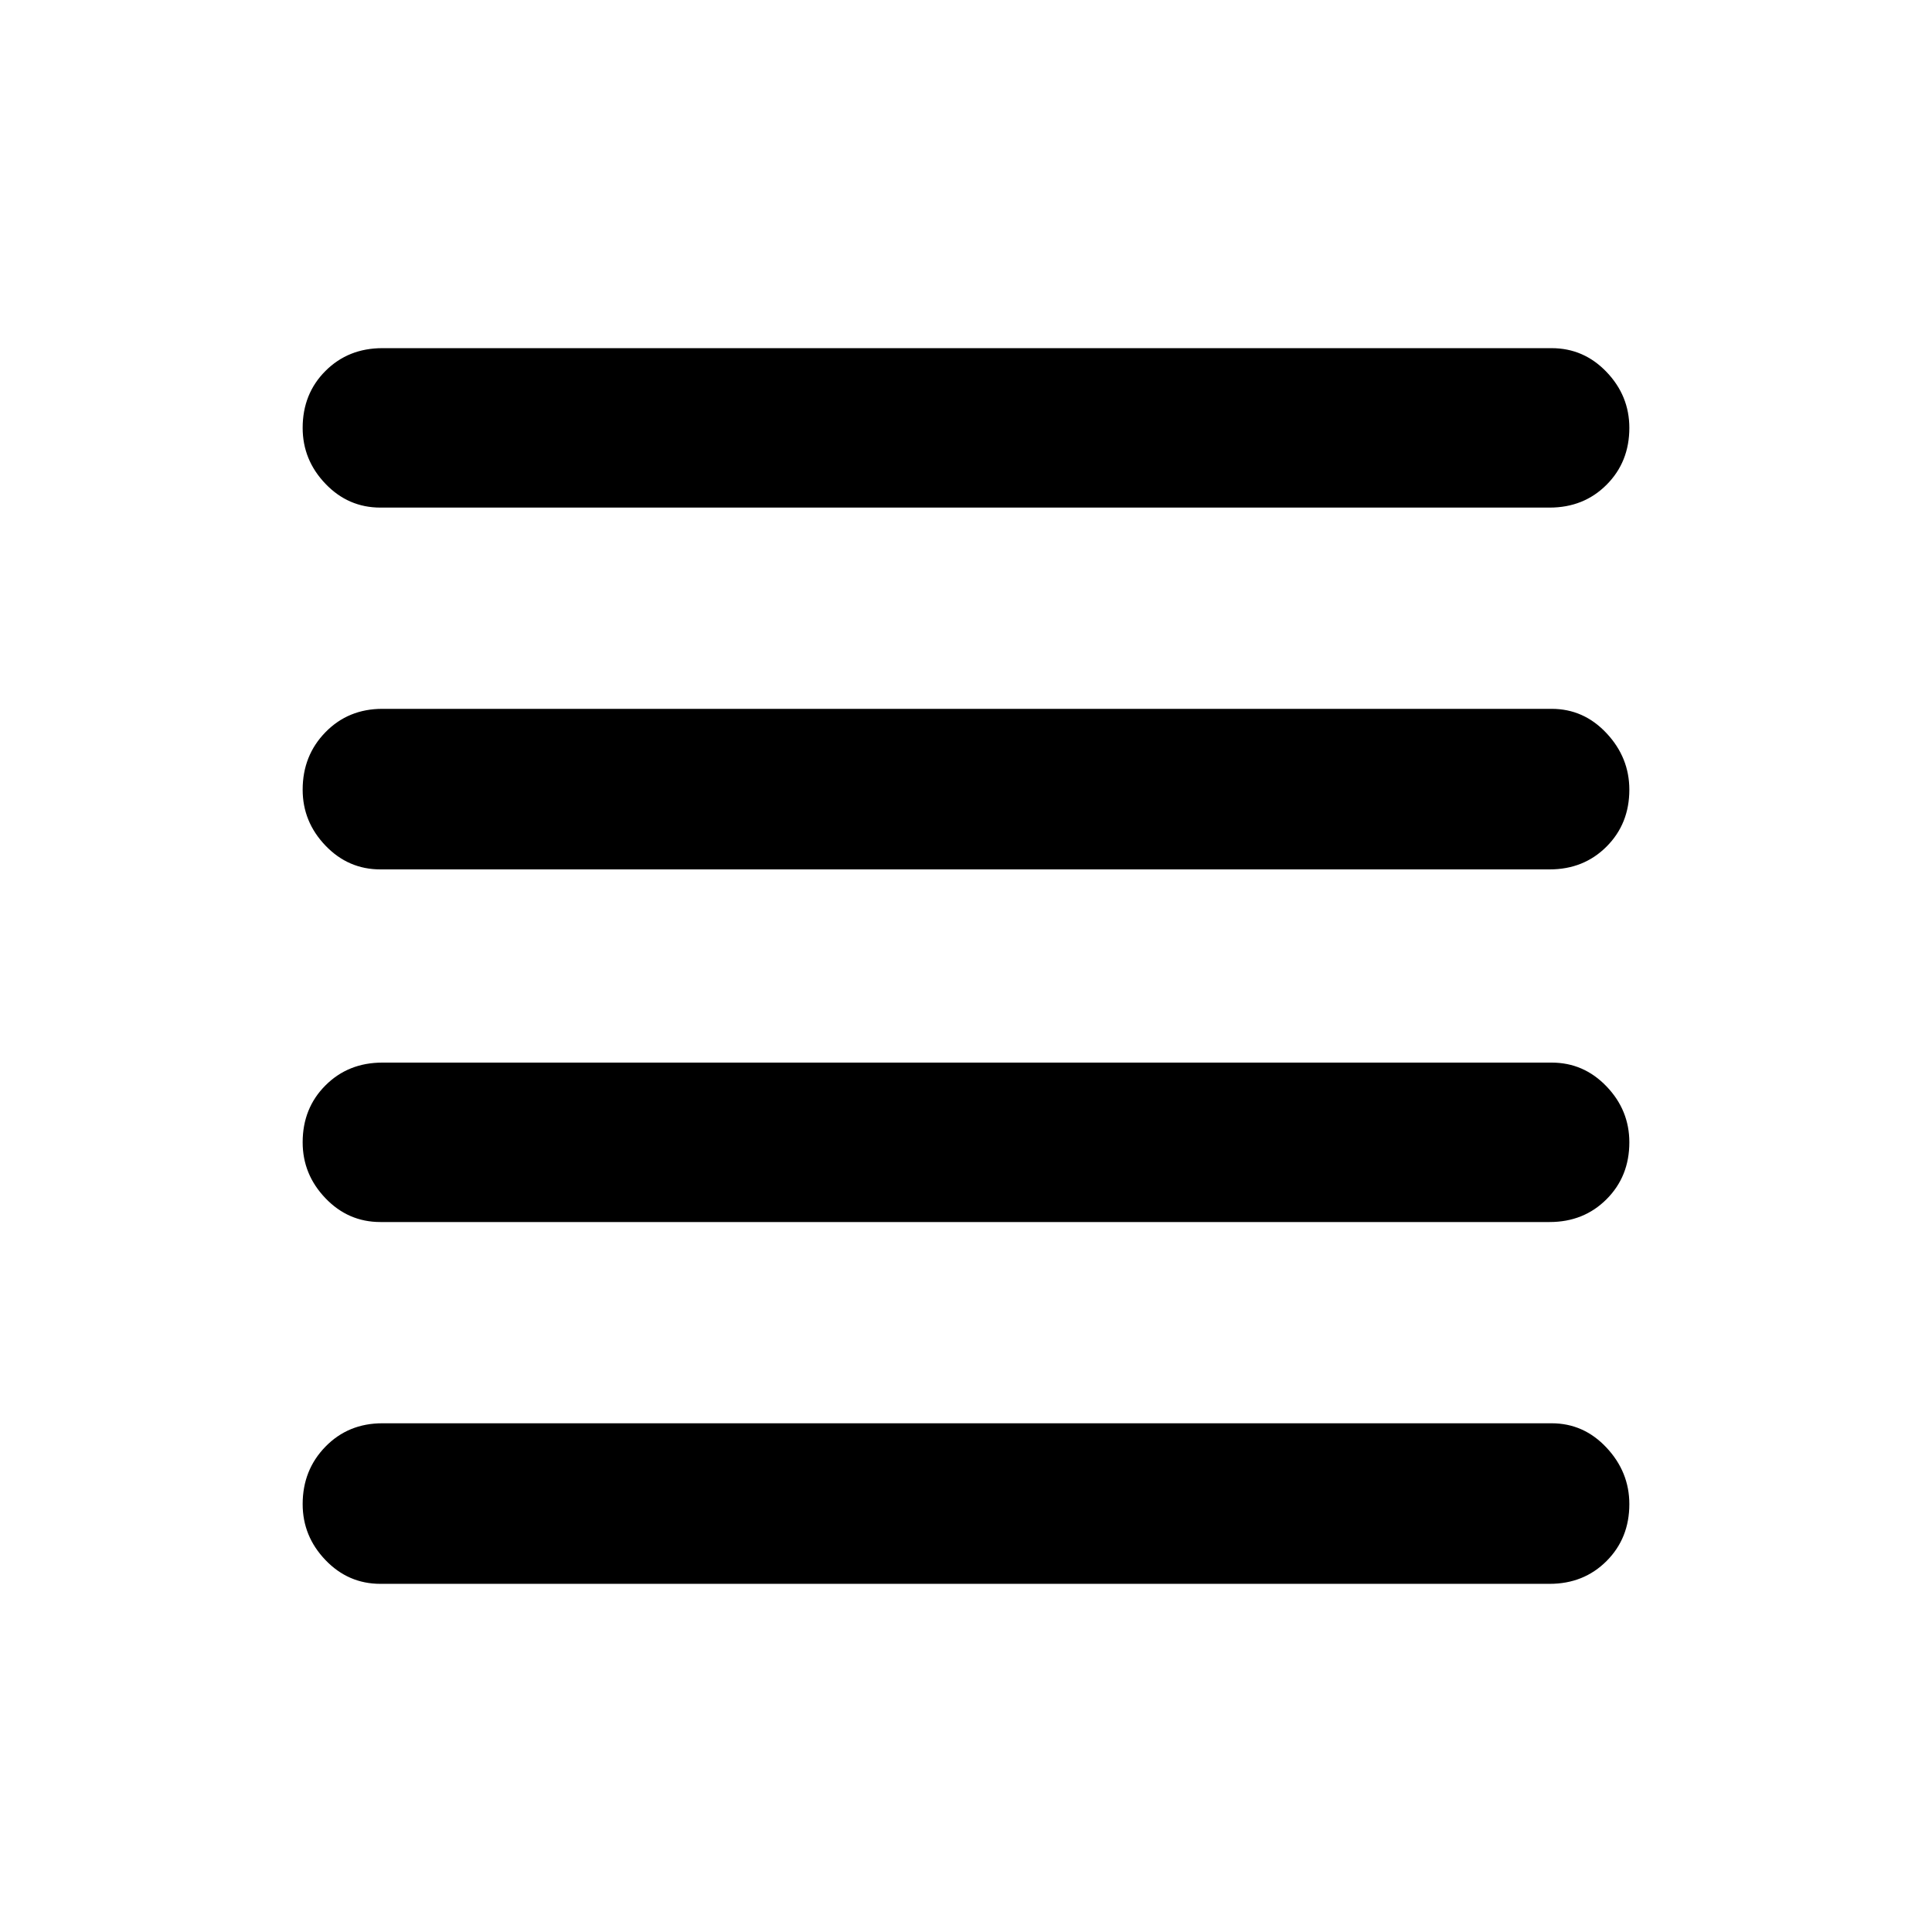 <svg xmlns="http://www.w3.org/2000/svg" width="48" height="48" viewBox="0 -960 960 960"><path d="M189-352.78q-15.96 0-27.28-11.83-11.33-11.82-11.33-27.78 0-16.96 11.33-28.28Q173.04-432 190-432h581q15.96 0 27.28 11.83 11.33 11.82 11.33 27.78 0 16.96-11.33 28.28-11.32 11.33-28.28 11.33H189ZM189-173q-15.96 0-27.28-11.82-11.33-11.83-11.33-27.79 0-16.95 11.33-28.56 11.32-11.61 28.28-11.61h581q15.96 0 27.28 12.11 11.33 12.11 11.33 28.06 0 16.96-11.33 28.29Q786.96-173 770-173H189Zm0-355q-15.96 0-27.28-11.83-11.33-11.82-11.33-27.78 0-16.96 11.33-28.56 11.32-11.61 28.28-11.61h581q15.96 0 27.28 12.11 11.33 12.1 11.33 28.06 0 16.96-11.33 28.28Q786.96-528 770-528H189Zm0-179.78q-15.96 0-27.28-11.83-11.33-11.83-11.33-27.78 0-16.96 11.33-28.29Q173.04-787 190-787h581q15.96 0 27.28 11.82 11.33 11.83 11.33 27.79 0 16.95-11.33 28.28-11.32 11.33-28.28 11.33H189Z"/></svg>